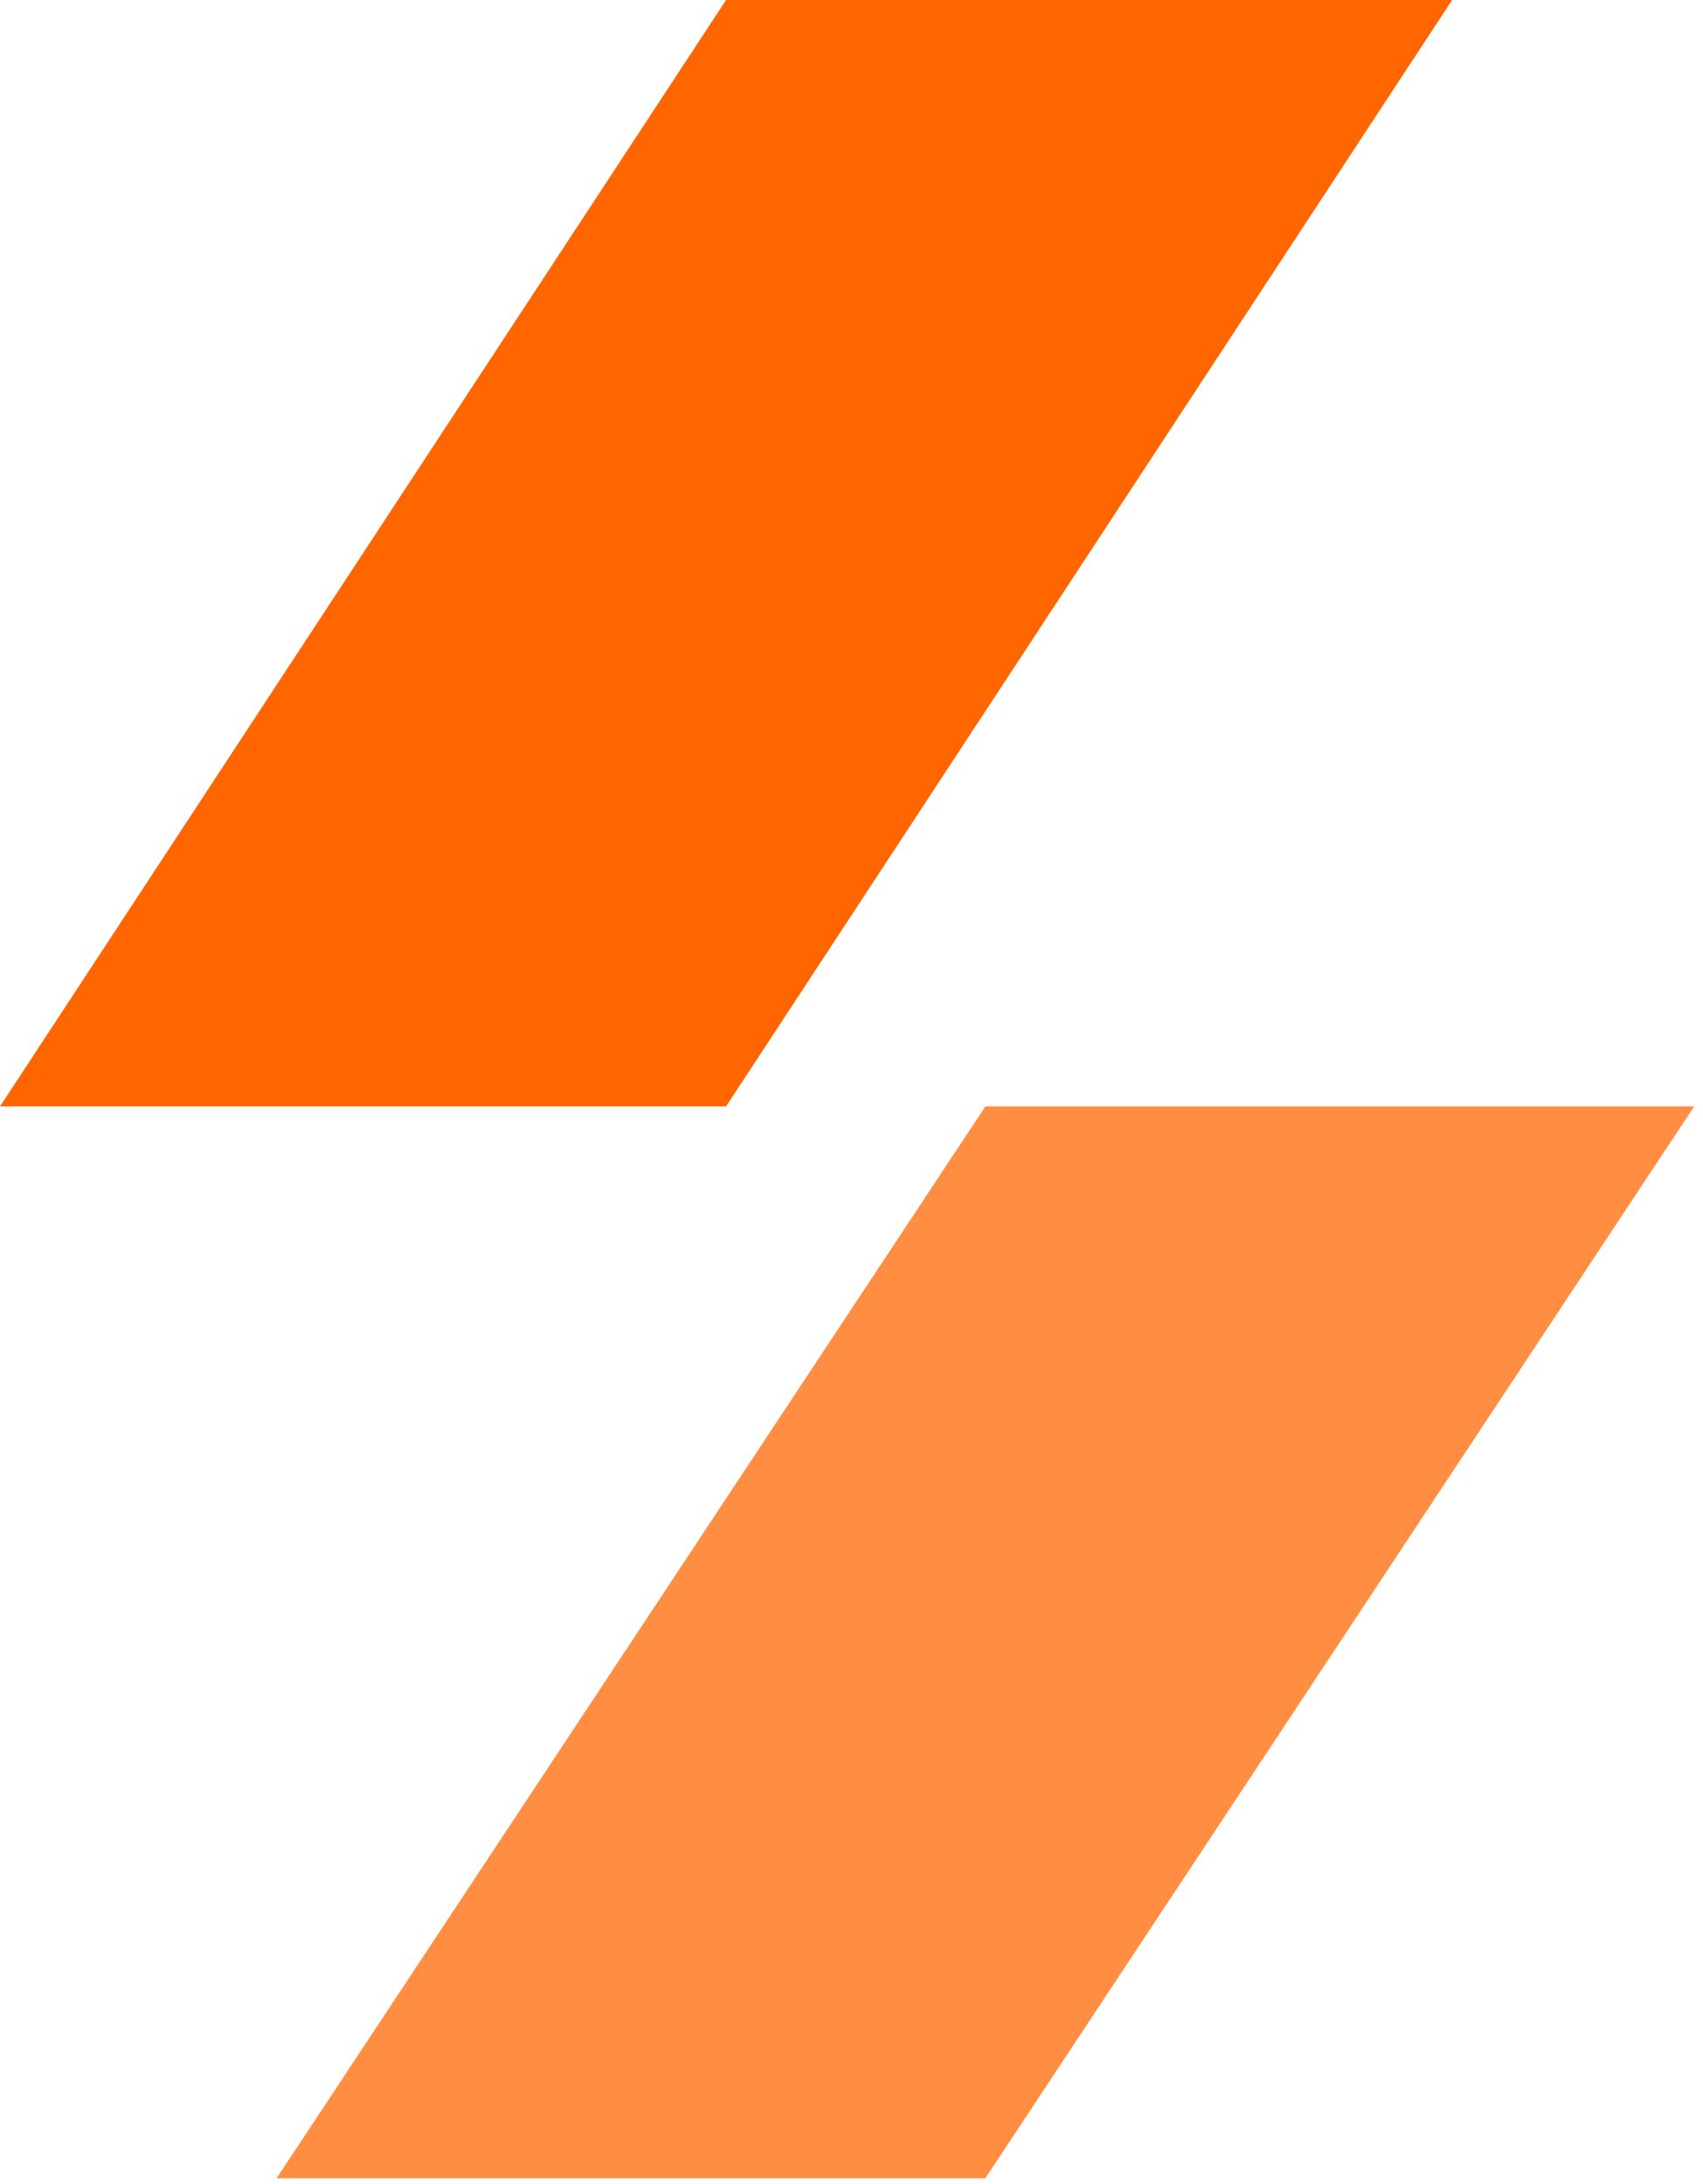 <svg width="85" height="109" viewBox="0 0 85 109" fill="none" xmlns="http://www.w3.org/2000/svg">
<path d="M49.182 108.717H13.806L49.182 55.221H84.559L49.182 108.717Z" fill="#FF8E42"/>
<path d="M36.239 0H72.478L36.239 55.221H0L36.239 0Z" fill="#FF6600"/>
</svg>
